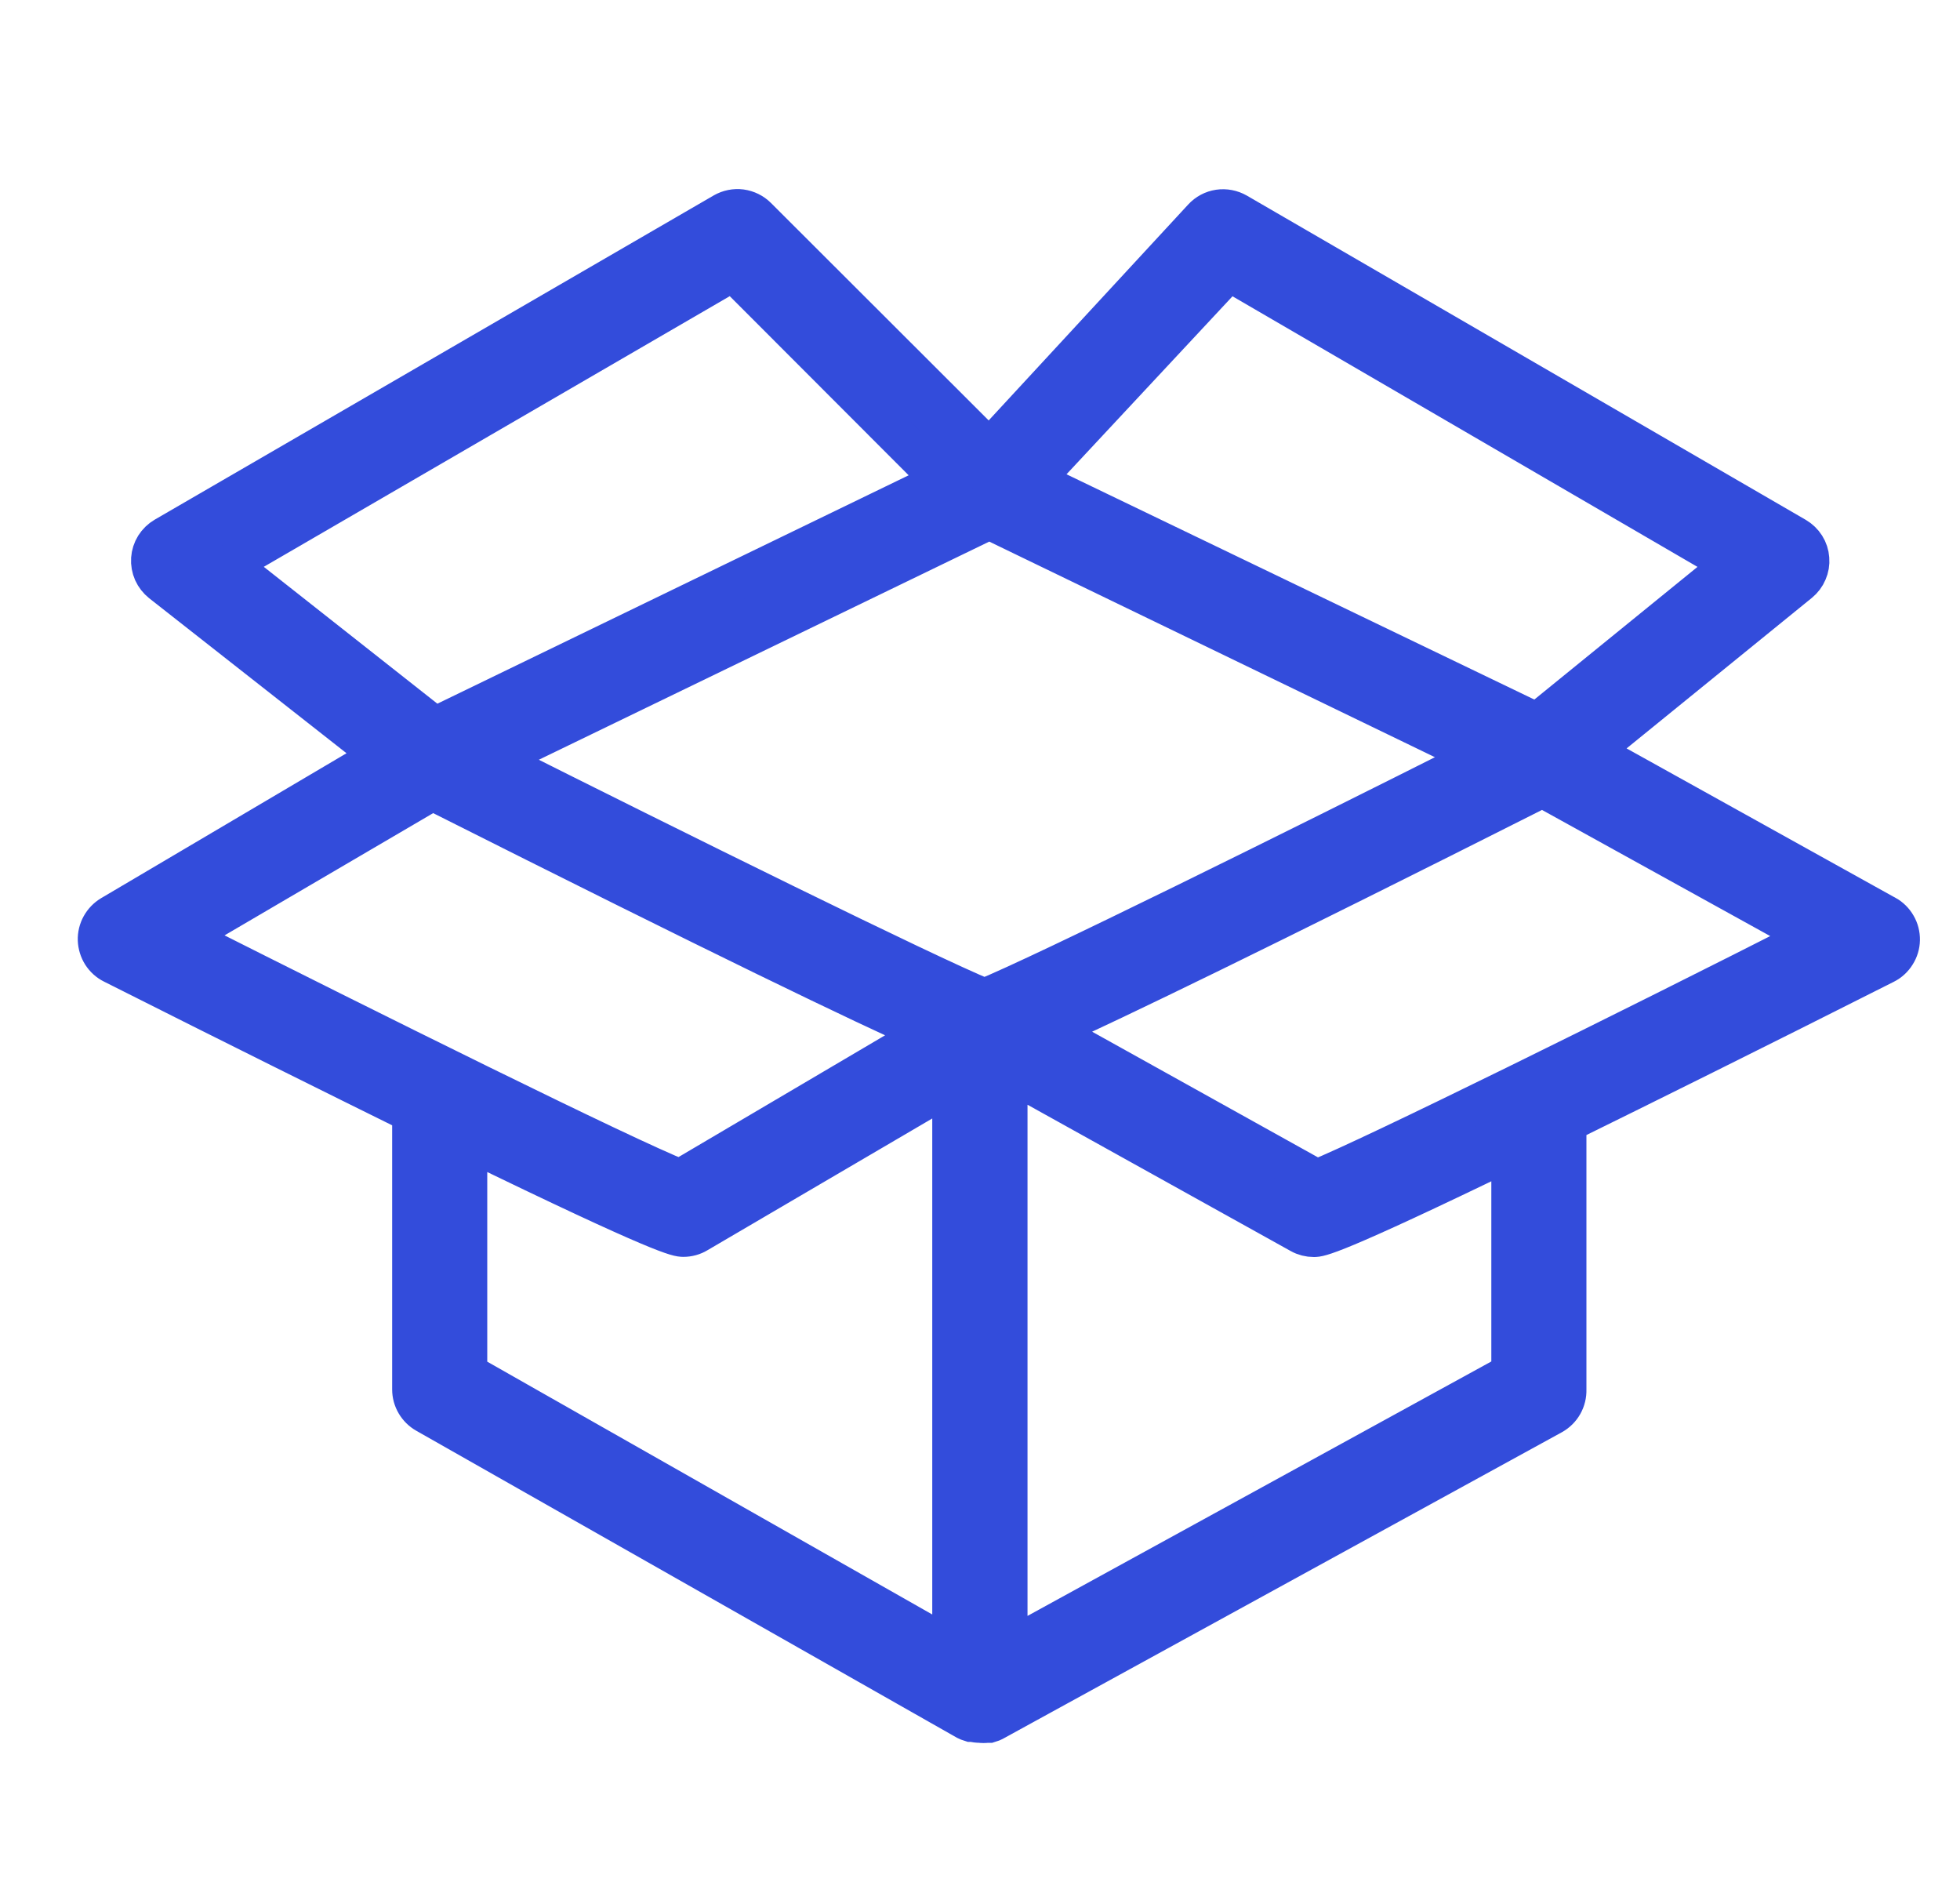 <svg width="25" height="24" viewBox="0 0 25 24" fill="none" xmlns="http://www.w3.org/2000/svg">
<g clip-path="url(#clip0_2823_6391)">
<path d="M24.05 11.665L20.303 9.583L22.953 7.43C22.997 7.394 23.033 7.347 23.055 7.294C23.078 7.241 23.088 7.184 23.083 7.126C23.079 7.069 23.061 7.013 23.03 6.964C22.999 6.915 22.957 6.875 22.908 6.846L15.779 2.711C15.709 2.671 15.627 2.655 15.547 2.667C15.467 2.679 15.394 2.718 15.339 2.778L12.618 5.722L9.658 2.766C9.602 2.71 9.53 2.675 9.452 2.664C9.375 2.654 9.296 2.67 9.228 2.709L2.099 6.843C2.048 6.873 2.006 6.914 1.975 6.963C1.944 7.013 1.926 7.069 1.922 7.127C1.918 7.185 1.929 7.244 1.952 7.297C1.976 7.35 2.013 7.397 2.058 7.433L4.862 9.635L1.417 11.669C1.362 11.702 1.317 11.749 1.286 11.805C1.255 11.861 1.24 11.924 1.242 11.988C1.245 12.052 1.264 12.114 1.298 12.168C1.333 12.222 1.381 12.266 1.438 12.294C3.042 13.102 4.29 13.72 5.252 14.195V17.719C5.252 17.782 5.269 17.844 5.301 17.898C5.333 17.952 5.378 17.997 5.433 18.028L12.324 21.94C12.342 21.949 12.361 21.957 12.381 21.963H12.407C12.437 21.971 12.468 21.975 12.5 21.975C12.53 21.979 12.56 21.979 12.59 21.975H12.621C12.639 21.97 12.656 21.962 12.673 21.954L19.802 18.045C19.859 18.013 19.907 17.966 19.939 17.909C19.971 17.852 19.987 17.787 19.985 17.722V14.376C19.986 14.357 19.986 14.338 19.985 14.319C20.985 13.827 22.304 13.174 24.043 12.297C24.101 12.268 24.15 12.223 24.184 12.168C24.219 12.113 24.238 12.05 24.239 11.986C24.24 11.921 24.224 11.857 24.191 11.801C24.159 11.745 24.112 11.698 24.055 11.667L24.05 11.665ZM12.557 12.729C11.82 12.428 8.636 10.854 6.307 9.685L12.618 6.629L18.868 9.652C16.527 10.831 13.284 12.435 12.557 12.729ZM15.674 3.462L22.09 7.195L19.605 9.215L13.189 6.126L15.674 3.462ZM2.921 7.197L9.349 3.464L12.015 6.133L5.547 9.267L2.921 7.197ZM5.516 10.085C9.249 11.964 10.995 12.803 11.83 13.174L8.674 15.034C7.961 14.754 4.698 13.133 2.341 11.945L5.516 10.085ZM5.965 14.547C8.489 15.776 8.648 15.778 8.717 15.778C8.78 15.778 8.843 15.761 8.897 15.728L12.141 13.827V21.018L5.965 17.51V14.547ZM19.272 17.51L12.856 21.029V13.663L16.584 15.735C16.637 15.765 16.697 15.78 16.758 15.78C16.827 15.78 16.974 15.78 19.272 14.666V17.51ZM16.796 15.037L13.379 13.136C14.249 12.741 16.019 11.888 19.674 10.046L23.114 11.947C20.755 13.145 17.487 14.761 16.796 15.037Z" fill="#334CDB" stroke="#334CDB" stroke-width="0.5"/>
</g>
<defs>
<clipPath id="clip0_2823_6391">
<rect width="24" height="24" fill="white" transform="translate(0.5)"/>
</clipPath>
</defs>
</svg>
